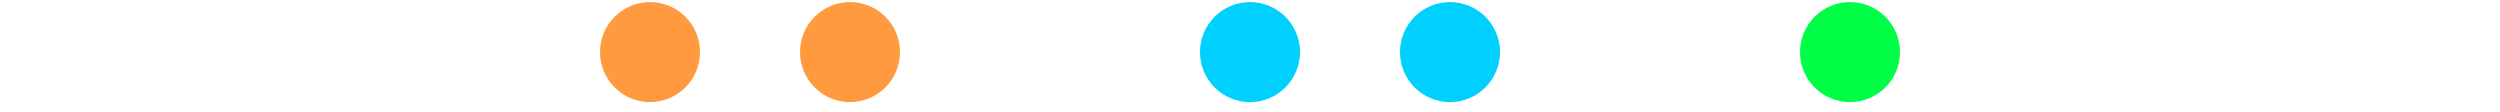 <svg width="200" height="9" viewBox="0 0 200 9" fill="none" xmlns="http://www.w3.org/2000/svg">
<circle cx="52" cy="4.168" r="4" fill="#FF9B3E"/>
<circle cx="68" cy="4.168" r="4" fill="#FF9B3E"/>
<circle cx="100" cy="4.168" r="4" fill="#00D0FE"/>
<circle cx="116" cy="4.168" r="4" fill="#00D0FE"/>
<circle cx="148" cy="4.168" r="4" fill="#00FE47"/>
</svg>
